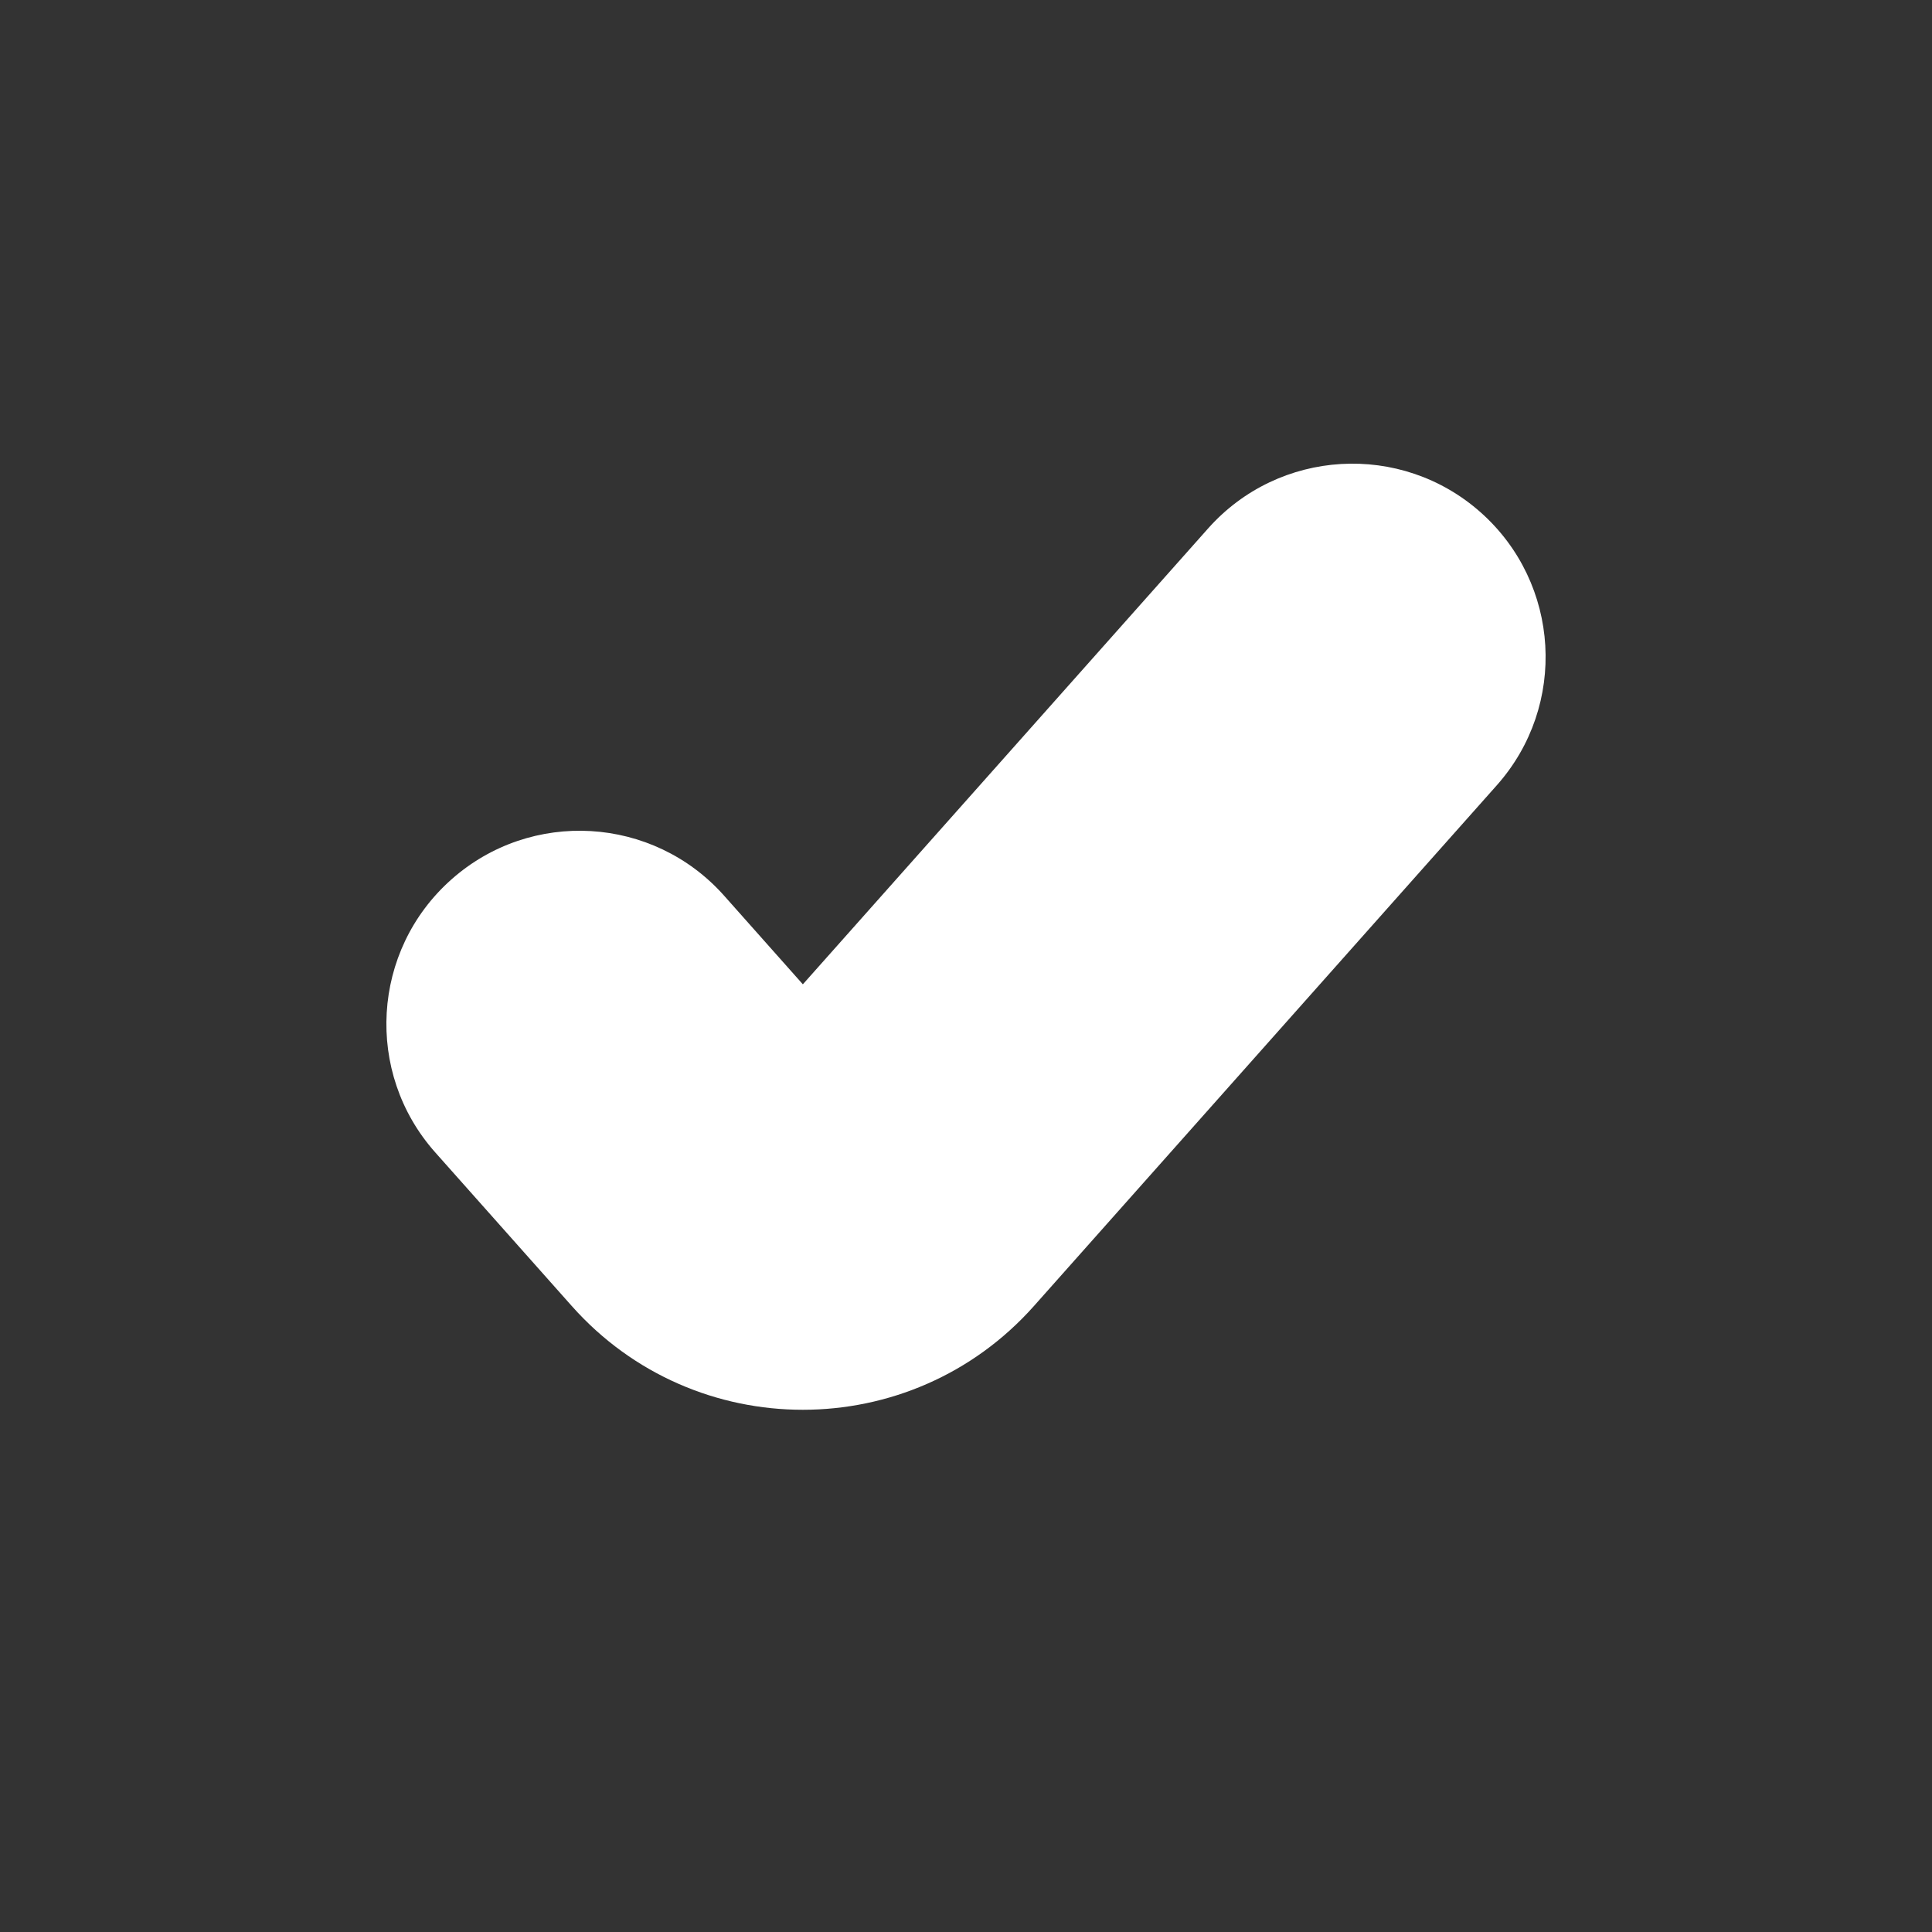 <svg width="25" height="25" viewBox="0 0 25 25" fill="none" xmlns="http://www.w3.org/2000/svg">
<rect x="0" y="0" width="25" height="25" fill="#333333" stroke="none"/>
<path fill-rule="evenodd" clip-rule="evenodd" d="M19.161 6.631C20.193 7.549 20.286 9.129 19.369 10.161L13.379 16.9C11.787 18.69 8.99 18.69 7.399 16.9L5.631 14.911C4.714 13.879 4.807 12.299 5.839 11.382C6.871 10.464 8.451 10.557 9.369 11.589L10.389 12.737L15.632 6.839C16.549 5.807 18.129 5.714 19.161 6.631Z" fill="white"/>
</svg>
